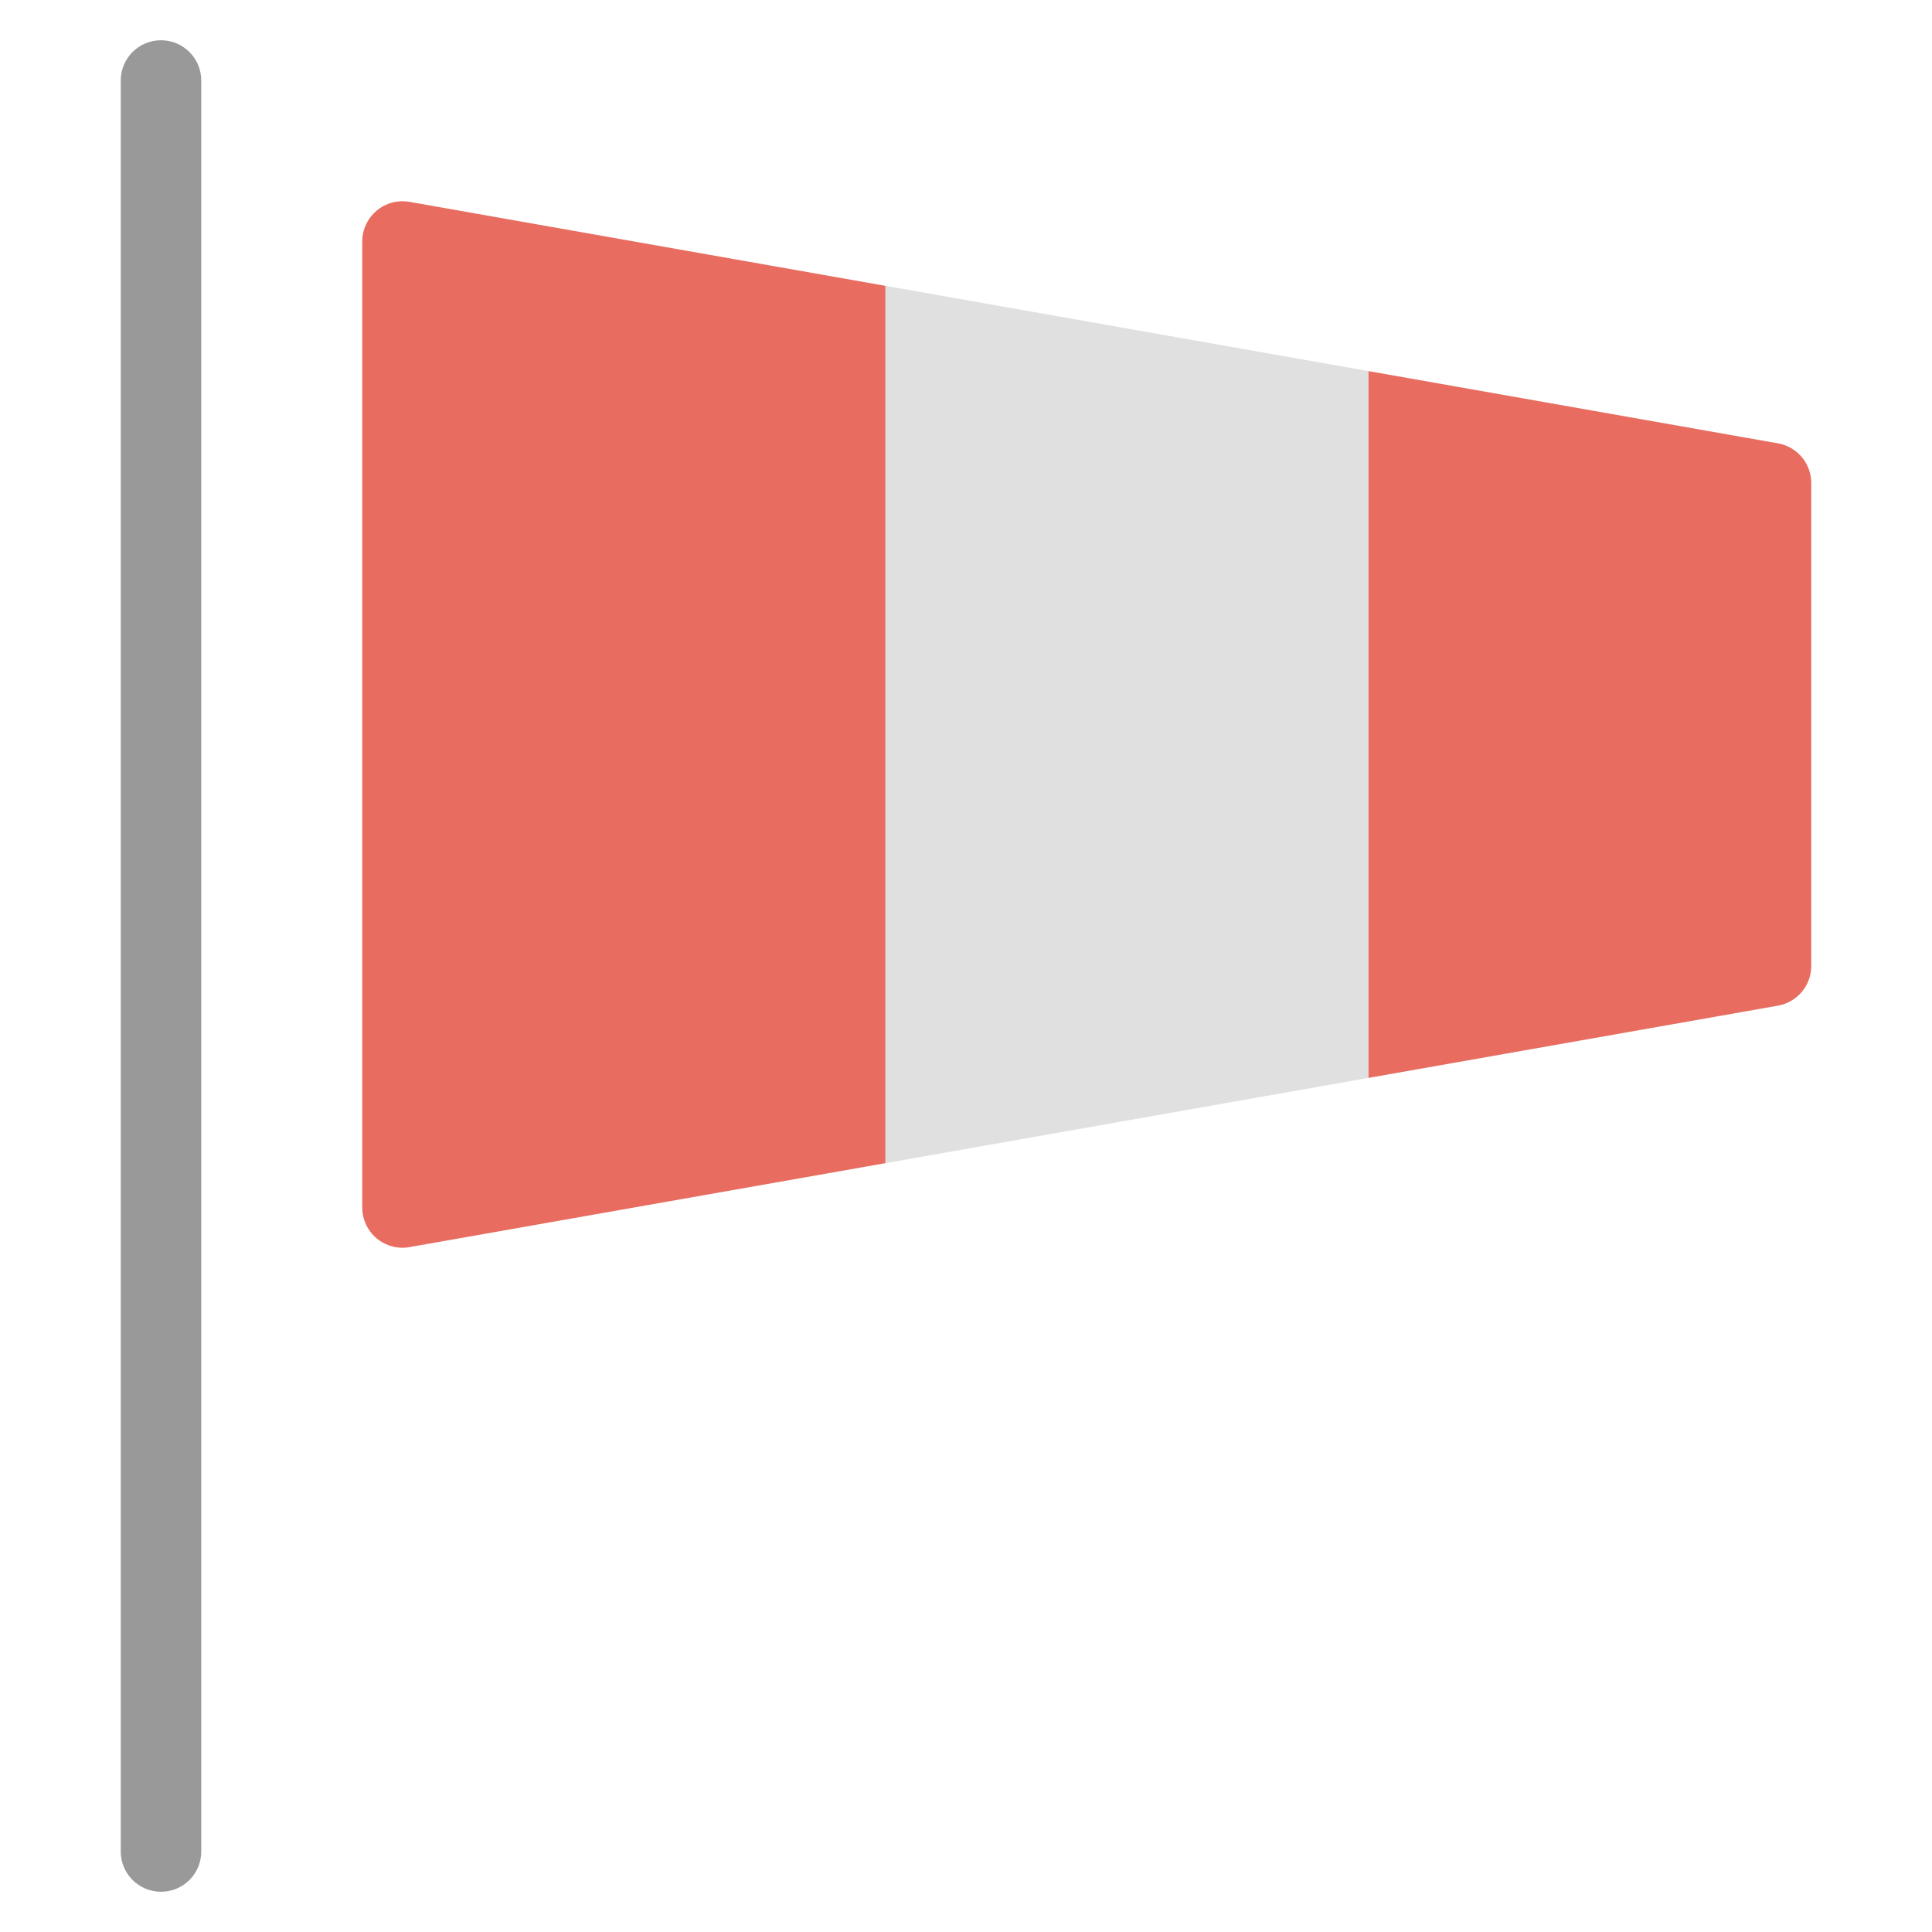 <svg xmlns="http://www.w3.org/2000/svg" xmlns:xlink="http://www.w3.org/1999/xlink" x="0px" y="0px" width="48px" height="48px" viewBox="0 0 48 48"><g >
<path fill="#999999" d="M4,47c-0.553,0-1-0.447-1-1V2c0-0.552,0.447-1,1-1s1,0.448,1,1v44
	C5,46.553,4.553,47,4,47z"/>
<path fill="#E86C60" d="M10.174,5.015c-0.293-0.051-0.59,0.028-0.816,0.219
	C9.131,5.424,9,5.705,9,6v24c0,0.296,0.131,0.576,0.357,0.766
	C9.539,30.918,9.767,31,10,31c0.058,0,0.116-0.005,0.174-0.016L22,28.898V7.102
	L10.174,5.015z"/>
<polygon fill="#E0E0E0" points="22,7.102 22,28.898 34,26.78 34,9.22 "/>
<path fill="#E86C60" d="M44.174,11.015L34,9.22v17.56l10.174-1.795
	C44.651,24.9,45,24.485,45,24V12C45,11.515,44.651,11.1,44.174,11.015z"/>
</g></svg>